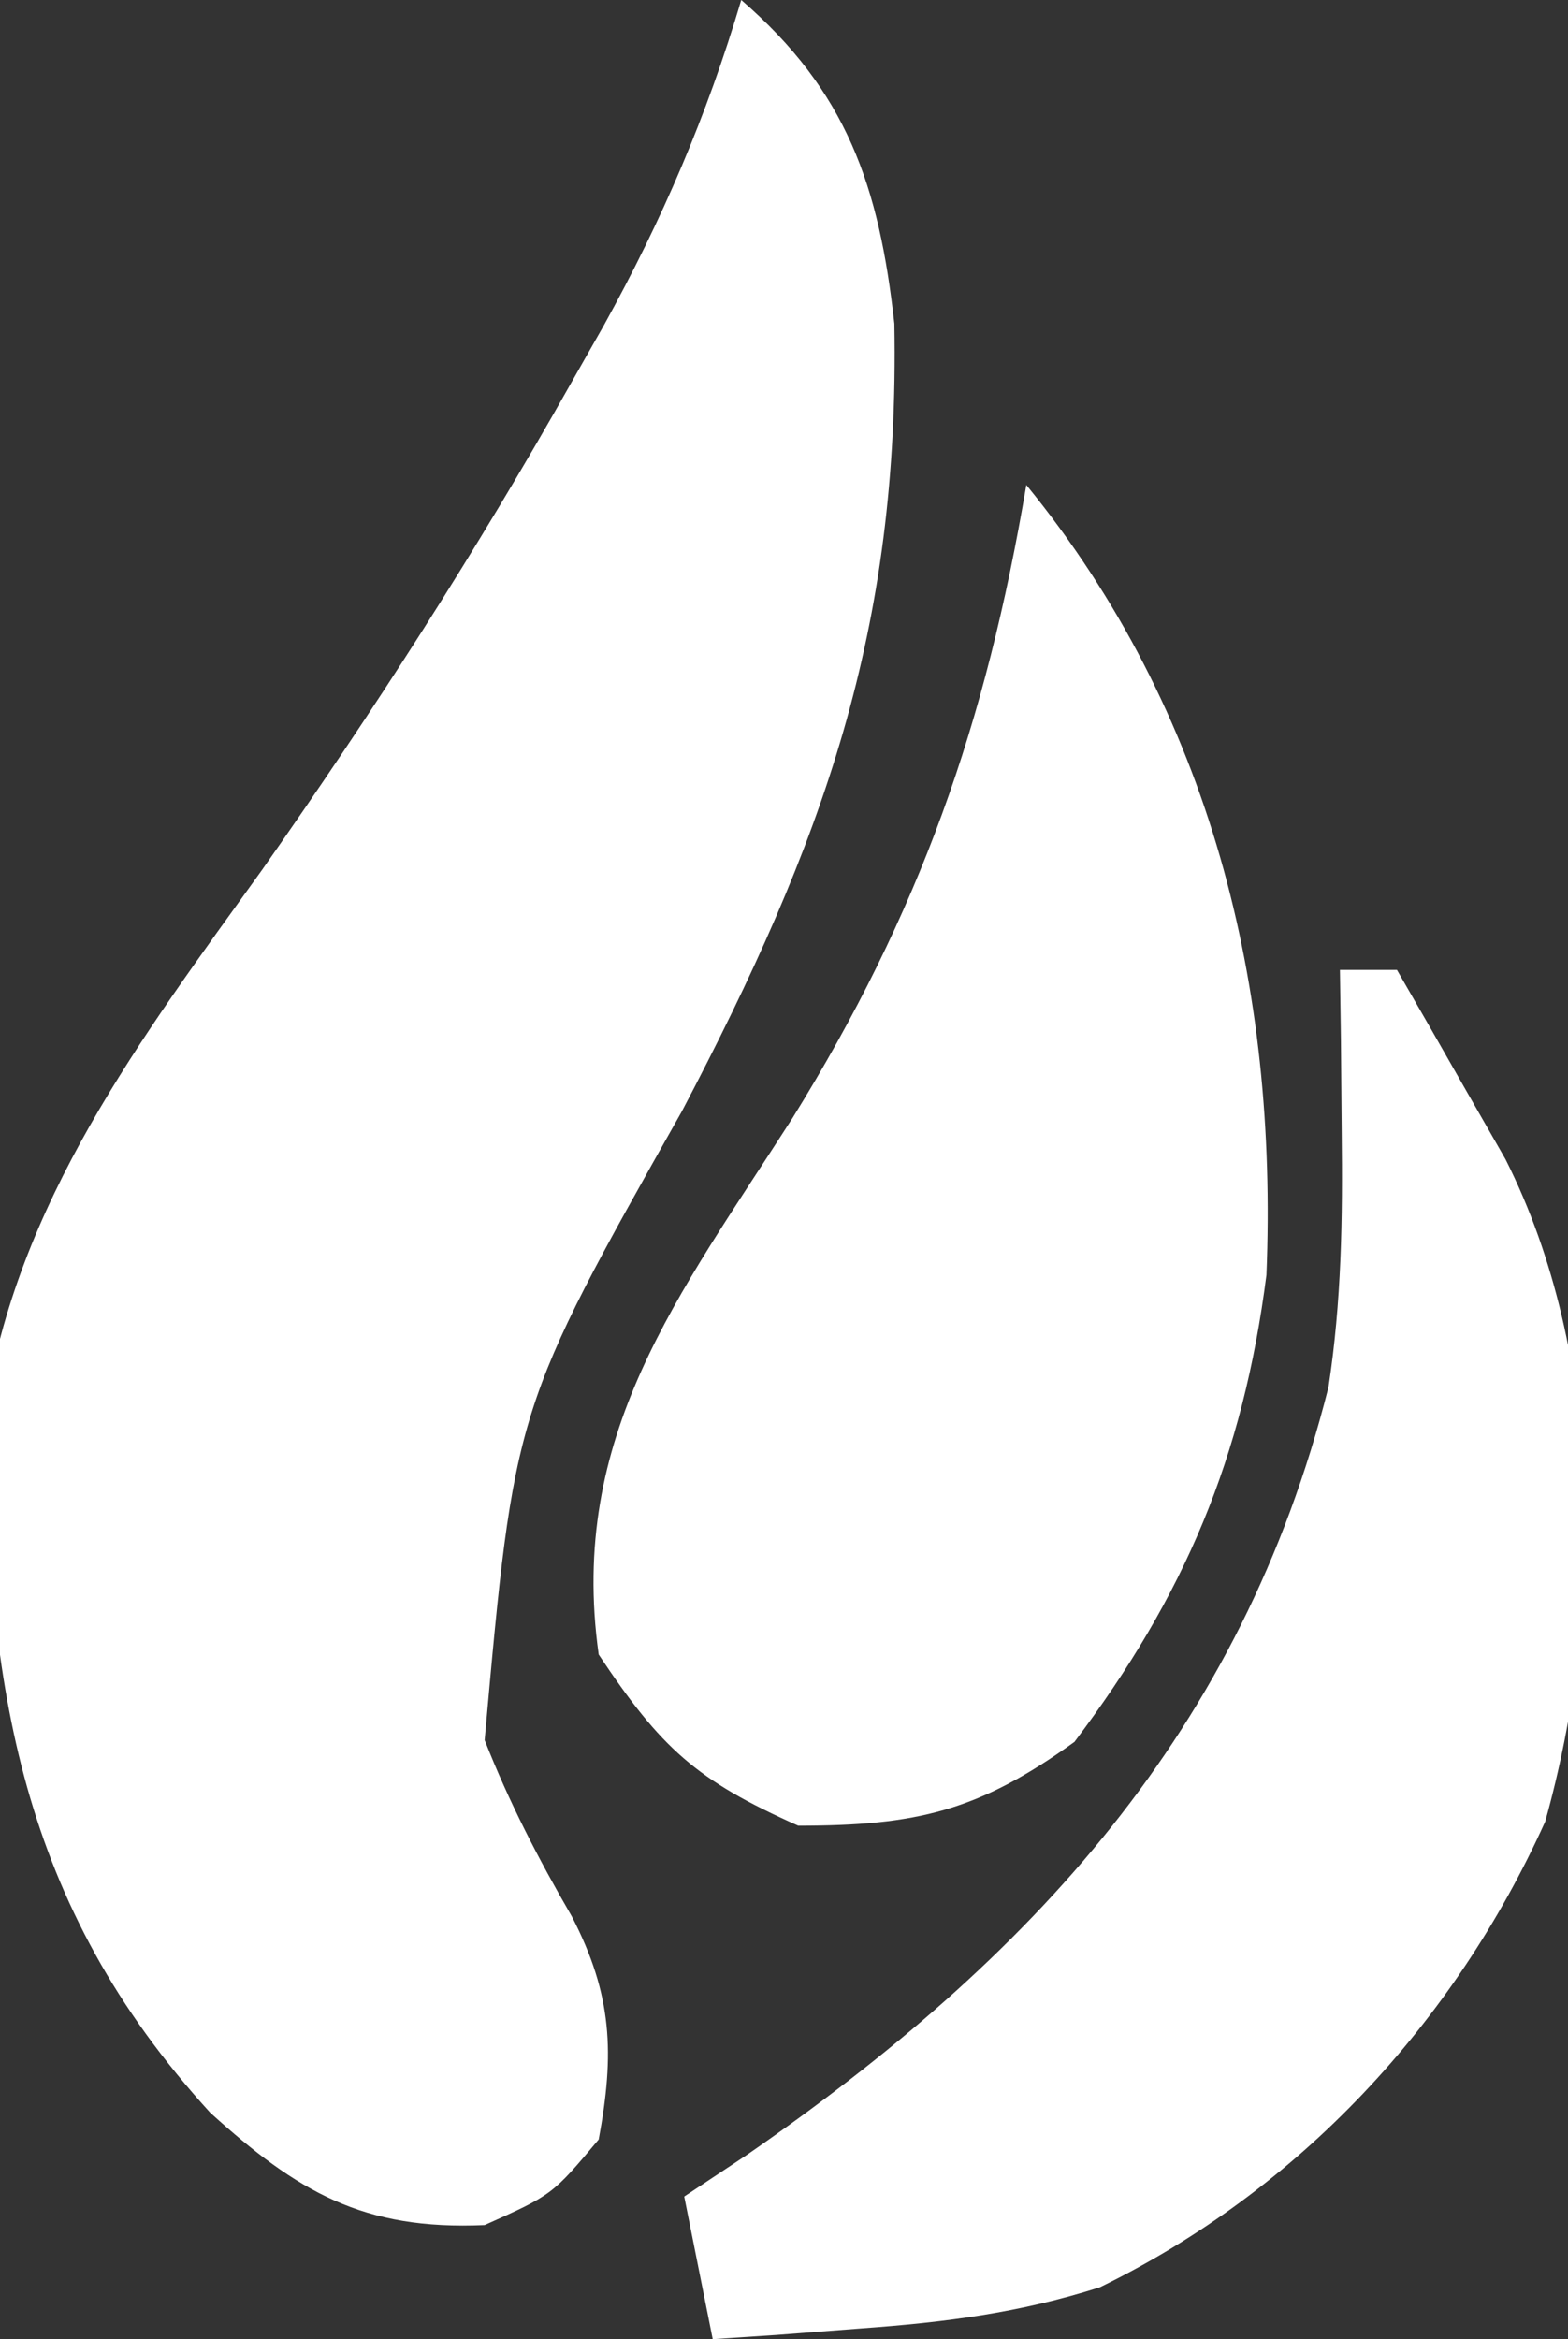 <?xml version="1.0" encoding="UTF-8"?>
<svg version="1.1" xmlns="http://www.w3.org/2000/svg" width="55" height="82">
<rect width="100%" height="100%" fill="#333333" stroke="none"/>
<path d="M0 0 C3.708 3.203 4.836 6.522 5.371 11.348 C5.563 22.082 2.89 29.508 -2.078 38.949 C-7.959 49.373 -7.959 49.373 -9 61 C-8.138 63.189 -7.121 65.149 -5.941 67.184 C-4.517 69.933 -4.44 71.989 -5 75 C-6.625 76.938 -6.625 76.938 -9 78 C-13.261 78.189 -15.567 76.832 -18.625 74.062 C-25.295 66.757 -26.442 59.15 -26.531 49.492 C-25.414 42.151 -21.066 36.413 -16.812 30.5 C-12.904 24.939 -9.275 19.297 -5.938 13.375 C-5.568 12.725 -5.198 12.074 -4.818 11.404 C-2.767 7.697 -1.206 4.06 0 0 Z " fill="#FFFFFF" transform="translate(26,0)"/>
<path d="M0 0 C6.489 7.954 8.827 17.591 8.422 27.695 C7.605 34.093 5.557 38.937 1.688 44.062 C-1.684 46.493 -3.854 47 -8 47 C-11.574 45.412 -12.811 44.284 -15 41 C-16.076 33.315 -12.187 28.412 -8.215 22.215 C-3.729 14.986 -1.42 8.386 0 0 Z " fill="#FFFFFF" transform="translate(36,17)"/>
<path d="M0 0 C0.66 0 1.32 0 2 0 C2.818 1.413 3.629 2.831 4.438 4.25 C5.116 5.433 5.116 5.433 5.809 6.641 C9.289 13.532 9.251 22.534 7.199 29.859 C4.014 36.908 -1.428 42.77 -8.418 46.18 C-11.261 47.083 -13.84 47.41 -16.812 47.625 C-17.788 47.7 -18.764 47.775 -19.77 47.852 C-20.506 47.901 -21.242 47.95 -22 48 C-22.33 46.35 -22.66 44.7 -23 43 C-22.287 42.527 -21.574 42.054 -20.84 41.566 C-10.817 34.646 -3.441 26.684 -0.402 14.629 C0.059 11.611 0.096 8.739 0.062 5.688 C0.053 4.619 0.044 3.55 0.035 2.449 C0.024 1.641 0.012 0.833 0 0 Z " fill="#FFFFFF" transform="translate(47,34)"/>
</svg>
